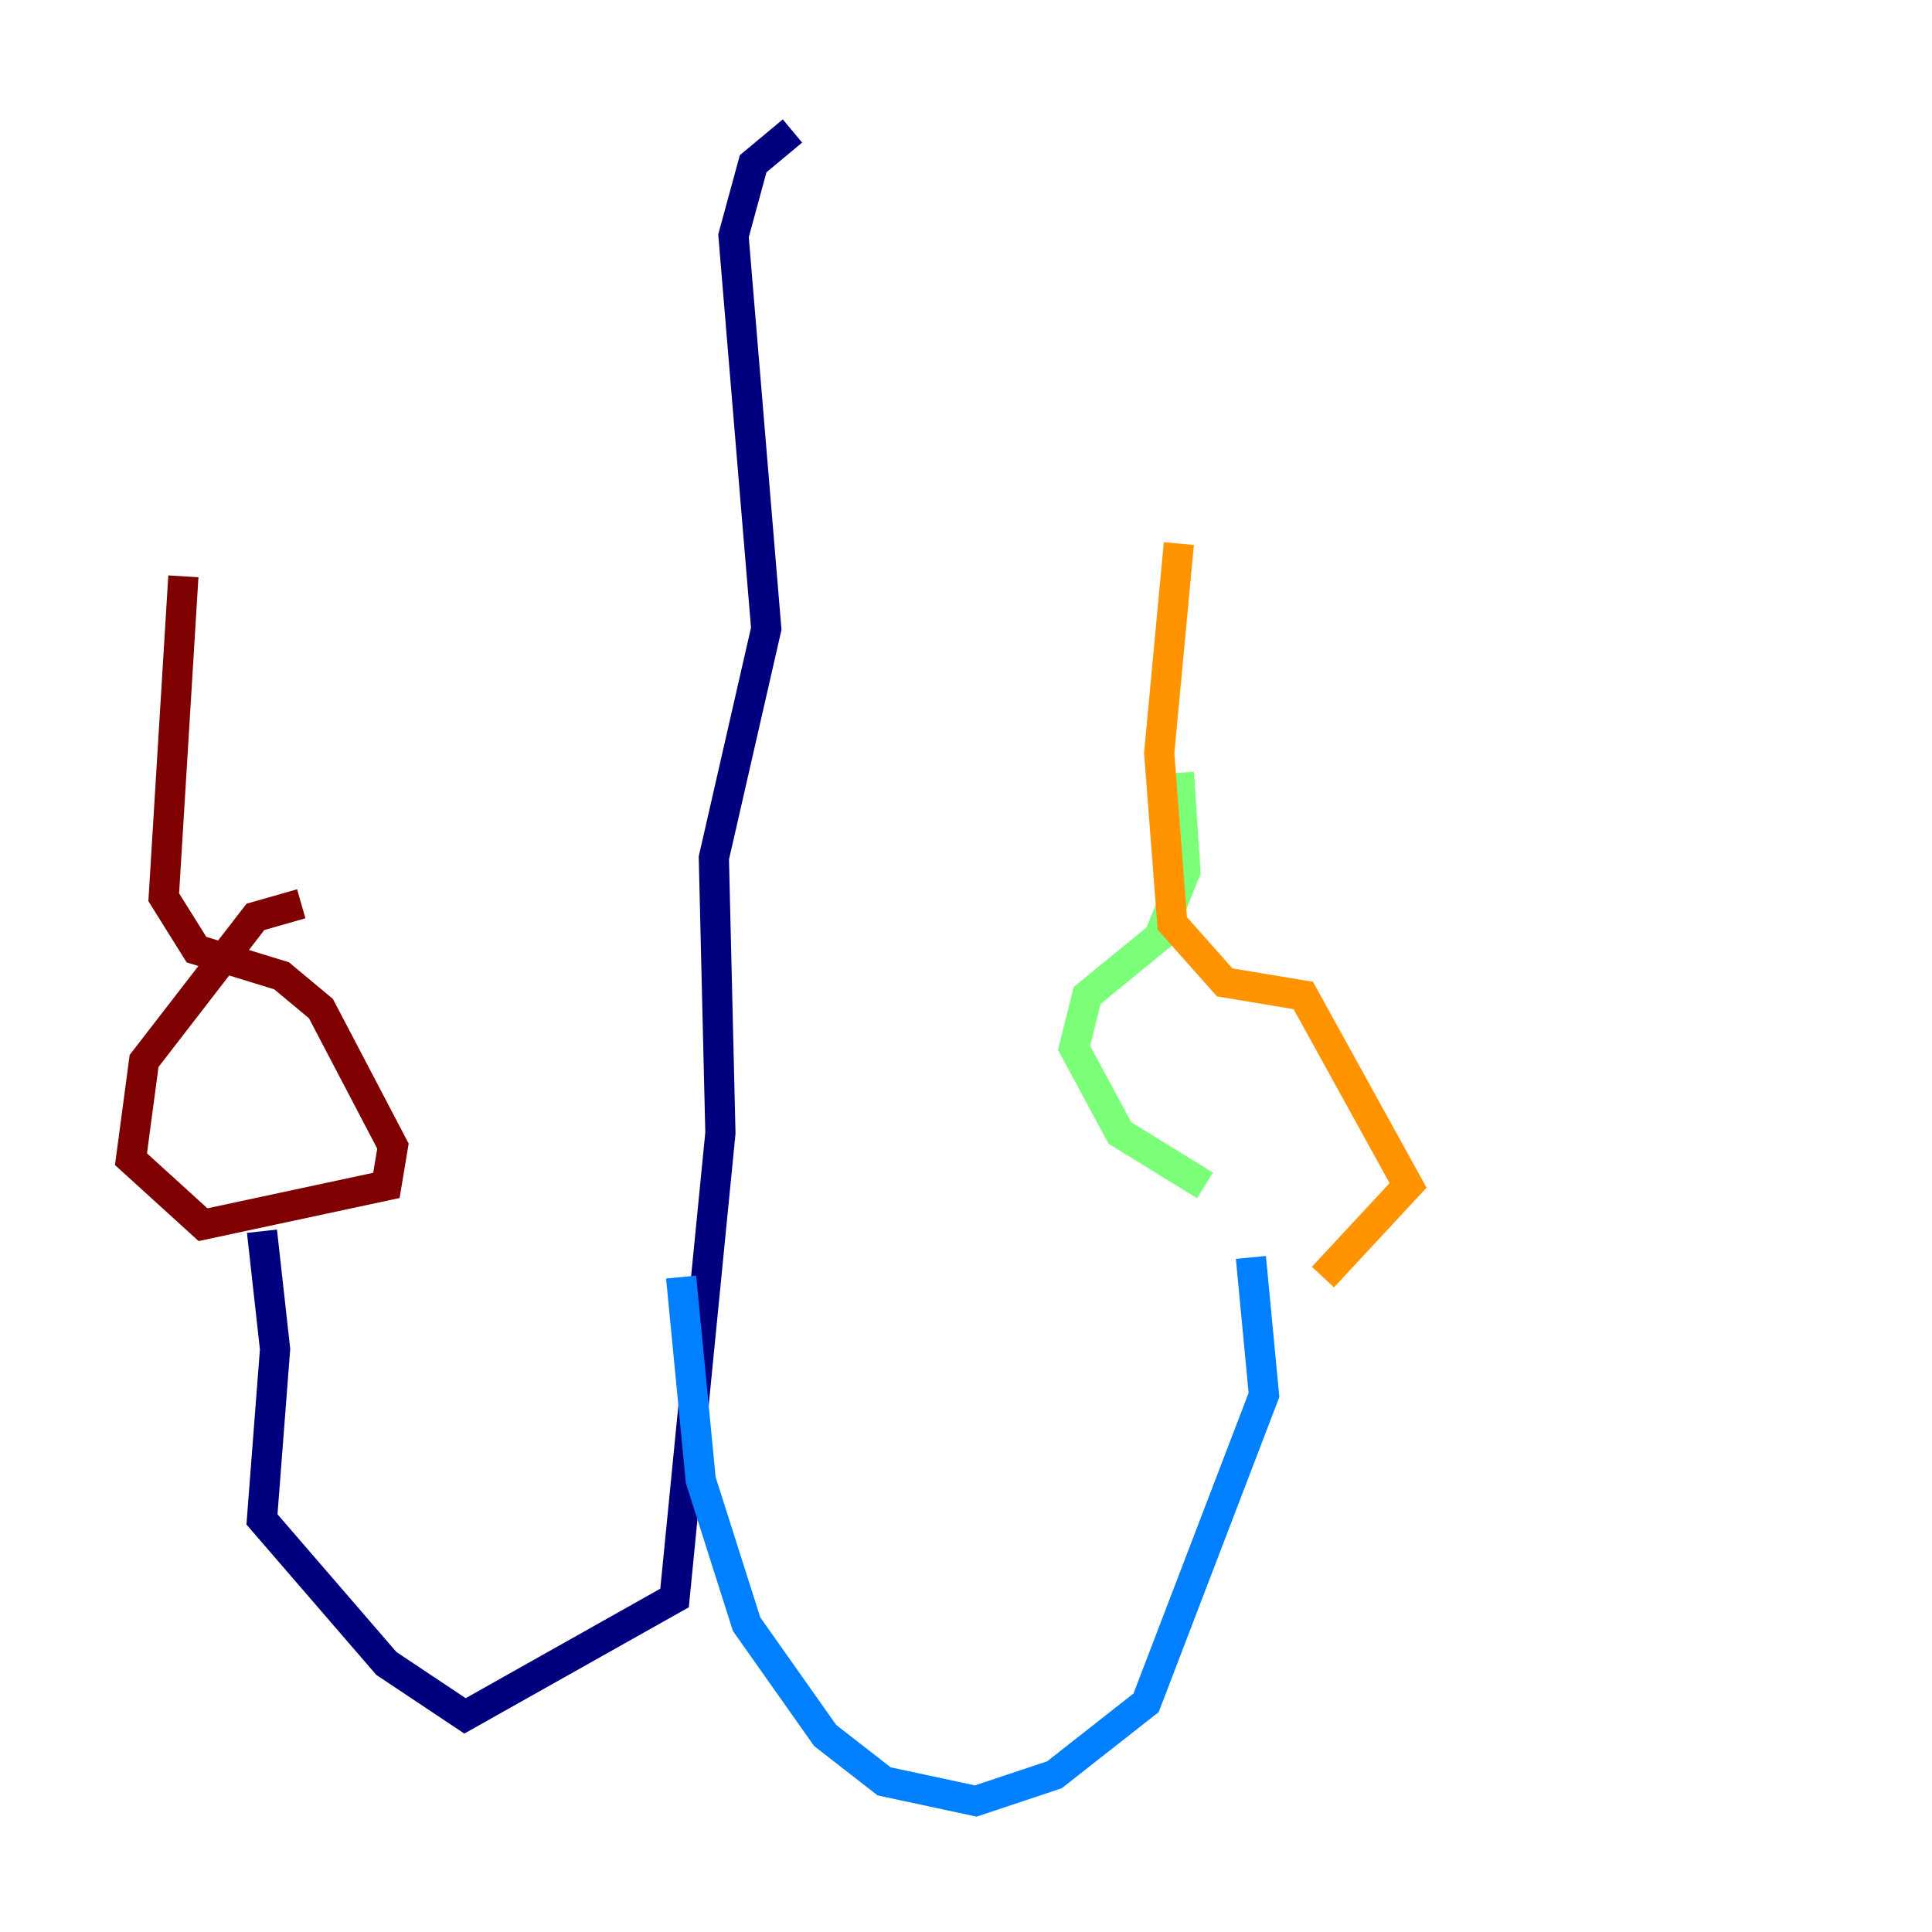 <?xml version="1.0" encoding="utf-8" ?>
<svg baseProfile="tiny" height="128" version="1.2" viewBox="0,0,128,128" width="128" xmlns="http://www.w3.org/2000/svg" xmlns:ev="http://www.w3.org/2001/xml-events" xmlns:xlink="http://www.w3.org/1999/xlink"><defs /><polyline fill="none" points="52.502,8.678 49.898,10.848 48.597,15.62 50.766,41.654 47.295,56.841 47.729,75.064 44.691,105.871 30.807,113.681 25.6,110.21 17.356,100.664 18.224,89.383 17.356,81.573" stroke="#00007f" stroke-width="2" /><polyline fill="none" points="45.125,84.61 46.427,98.061 49.464,107.607 54.671,114.983 58.576,118.02 64.651,119.322 69.858,117.586 75.932,112.814 83.742,92.42 82.875,83.308" stroke="#0080ff" stroke-width="2" /><polyline fill="none" points="79.837,78.536 74.197,75.064 71.159,69.424 72.027,65.953 76.8,62.047 78.536,57.709 78.102,51.2" stroke="#7cff79" stroke-width="2" /><polyline fill="none" points="87.647,84.61 93.288,78.536 86.346,65.953 81.139,65.085 77.668,61.18 76.8,49.898 78.102,36.014" stroke="#ff9400" stroke-width="2" /><polyline fill="none" points="19.959,59.878 16.922,60.746 9.546,70.291 8.678,76.8 13.451,81.139 25.6,78.536 26.034,75.932 21.261,66.82 18.658,64.651 13.017,62.915 10.848,59.444 12.149,38.183" stroke="#7f0000" stroke-width="2" /></svg>